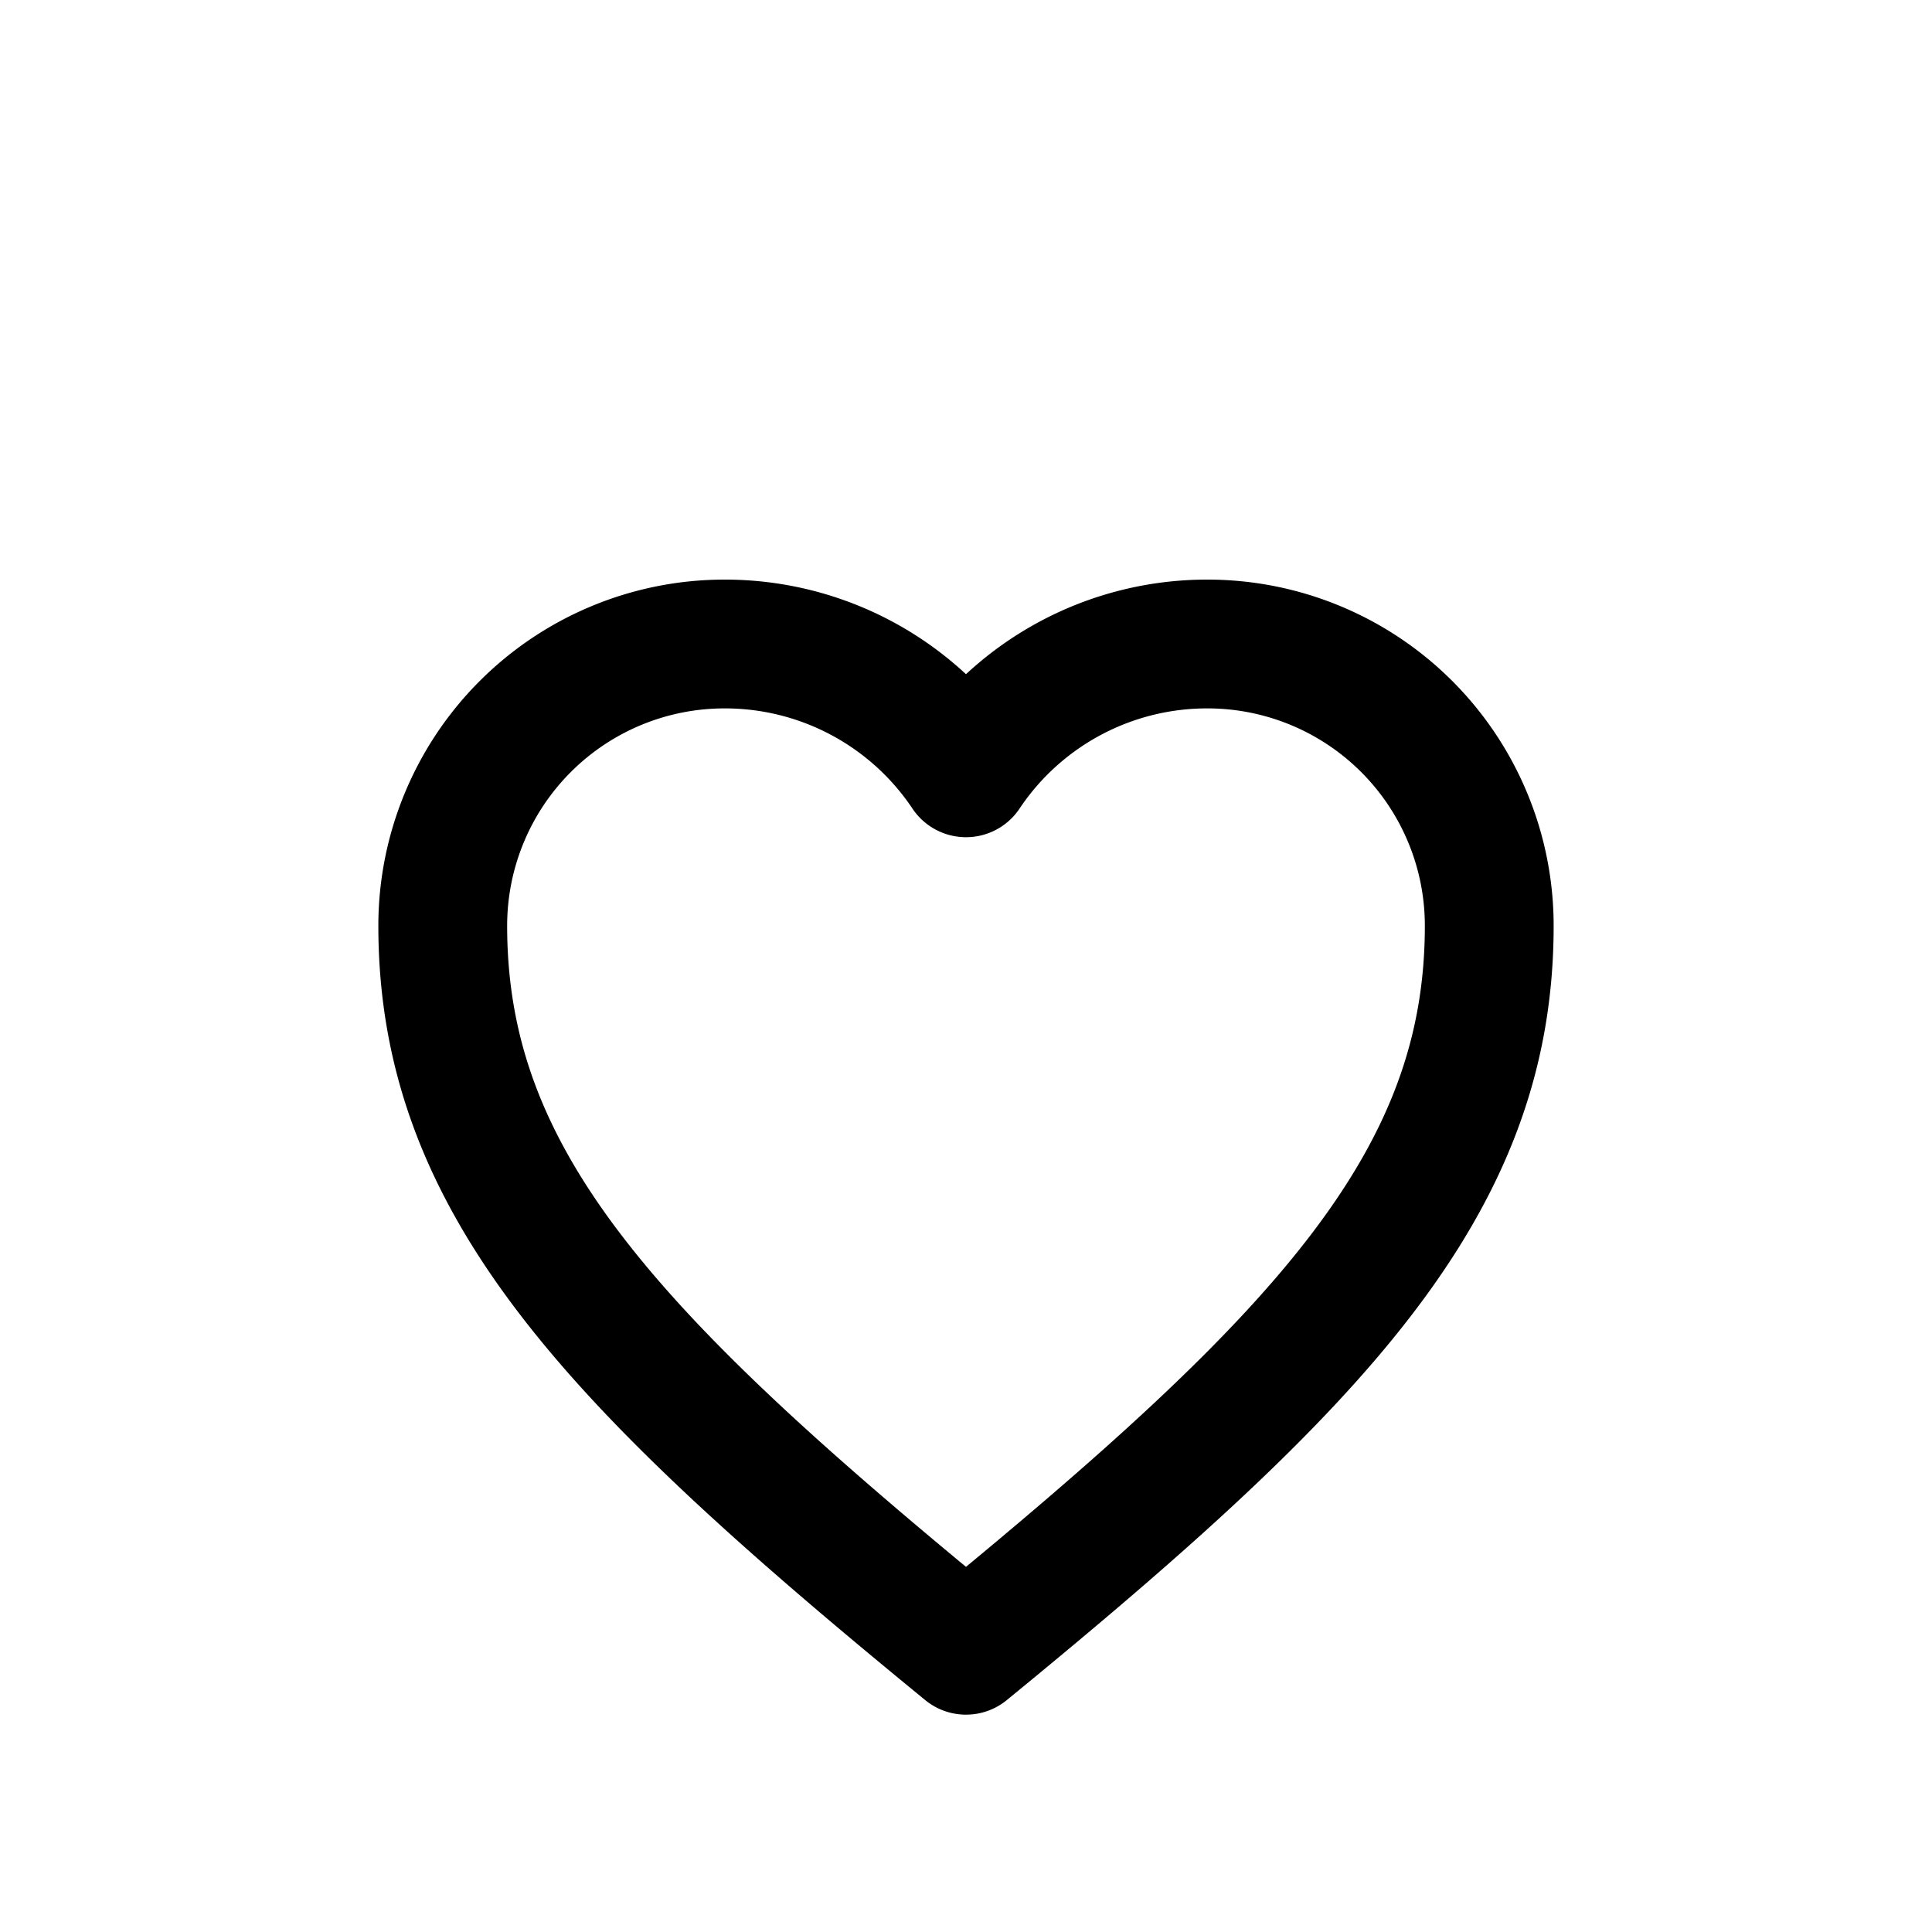 <svg xmlns="http://www.w3.org/2000/svg" fill="none" viewBox="0 0 24 24">
  <path stroke="currentColor" stroke-width="1.6" stroke-linecap="round" stroke-linejoin="round" d="M12 20.5c-4.4-3.6-6.5-5.8-6.5-9A3.5 3.5 0 0 1 9 8a3.6 3.6 0 0 1 3 1.6A3.6 3.6 0 0 1 15 8a3.5 3.5 0 0 1 3.5 3.5c0 3.2-2.1 5.4-6.5 9Z"/>
</svg>

